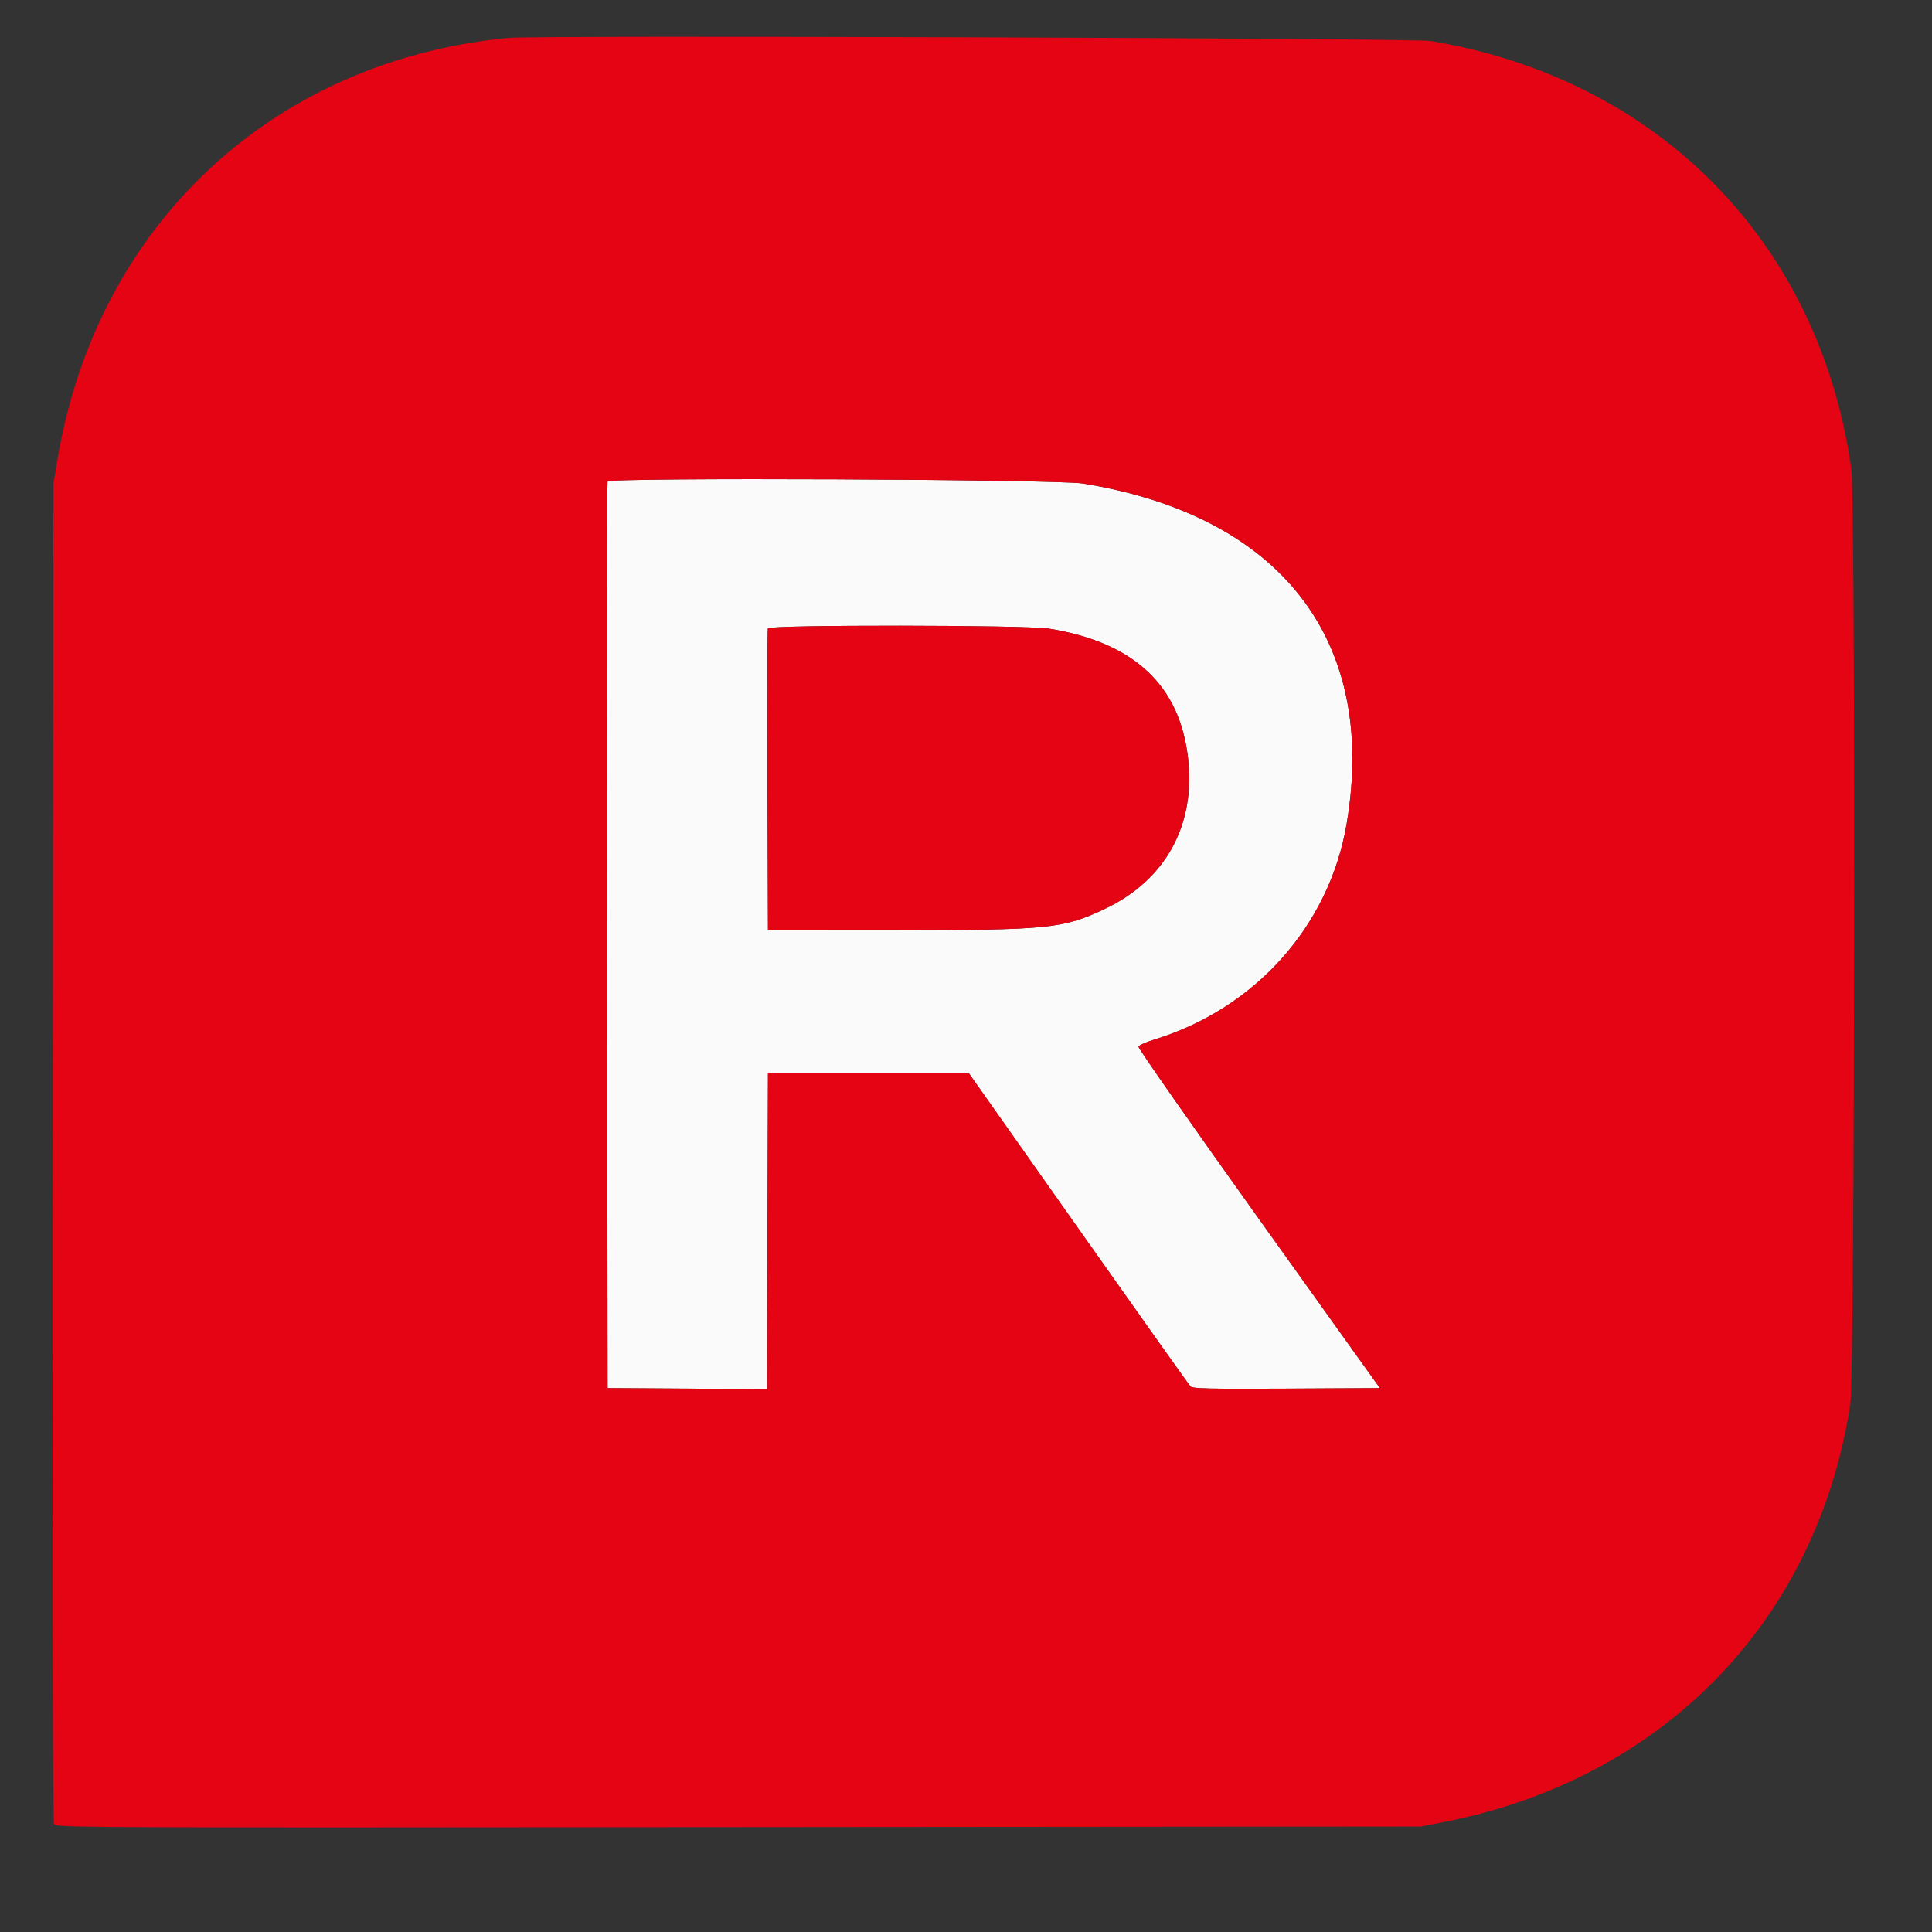 <svg id="svg" version="1.1" xmlns="http://www.w3.org/2000/svg" xmlns:xlink="http://www.w3.org/1999/xlink" width="400" height="400" viewBox="0, 0, 400,400"><rect x="0" y="0" width="400" height="400" fill="#333333" stroke="none"/><g id="svgg"><path id="path0" d="M125.792 99.682 C 125.684 99.967,125.641 142.320,125.697 193.800 L 125.800 287.400 142.298 287.504 L 158.795 287.609 158.898 254.904 L 159.000 222.200 179.796 222.200 L 200.592 222.200 223.264 254.353 C 235.733 272.038,246.183 286.755,246.486 287.057 C 246.941 287.512,250.388 287.590,266.367 287.504 L 285.698 287.400 260.604 252.306 C 246.802 233.004,235.599 216.978,235.709 216.693 C 235.818 216.408,237.280 215.754,238.958 215.239 C 259.938 208.802,275.233 191.651,278.812 170.549 C 285.250 132.593,265.239 106.771,224.218 100.104 C 218.755 99.216,126.120 98.819,125.792 99.682 M217.221 130.158 C 234.830 133.017,244.318 141.913,245.993 157.136 C 247.516 170.978,241.216 182.290,228.693 188.200 C 220.078 192.266,217.156 192.562,185.400 192.583 L 159.000 192.600 158.897 161.600 C 158.840 144.550,158.879 130.375,158.984 130.100 C 159.277 129.333,212.466 129.386,217.221 130.158 " stroke="none" fill="#fbfafa" fill-rule="evenodd"></path><path id="path1" d="M105.200 7.855 C 56.398 12.567,20.045 46.561,11.906 95.097 L 11.050 100.200 10.917 238.511 C 10.823 335.684,10.910 377.058,11.209 377.616 C 11.632 378.407,12.293 378.410,152.917 378.289 L 294.200 378.167 298.696 377.291 C 344.228 368.425,376.076 335.782,383.083 290.800 C 384.018 284.800,384.210 103.481,383.288 97.000 C 376.624 50.128,343.326 16.287,296.200 8.491 C 292.547 7.887,111.128 7.283,105.200 7.855 M224.218 100.104 C 265.239 106.771,285.250 132.593,278.812 170.549 C 275.233 191.651,259.938 208.802,238.958 215.239 C 237.280 215.754,235.818 216.408,235.709 216.693 C 235.599 216.978,246.802 233.004,260.604 252.306 L 285.698 287.400 266.367 287.504 C 250.388 287.590,246.941 287.512,246.486 287.057 C 246.183 286.755,235.733 272.038,223.264 254.353 L 200.592 222.200 179.796 222.200 L 159.000 222.200 158.898 254.904 L 158.795 287.609 142.298 287.504 L 125.800 287.400 125.697 193.800 C 125.641 142.320,125.684 99.967,125.792 99.682 C 126.120 98.819,218.755 99.216,224.218 100.104 M158.984 130.100 C 158.879 130.375,158.840 144.550,158.897 161.600 L 159.000 192.600 185.400 192.583 C 217.156 192.562,220.078 192.266,228.693 188.200 C 241.216 182.290,247.516 170.978,245.993 157.136 C 244.318 141.913,234.830 133.017,217.221 130.158 C 212.466 129.386,159.277 129.333,158.984 130.100 " stroke="none" fill="#e40414" fill-rule="evenodd"></path></g></svg>